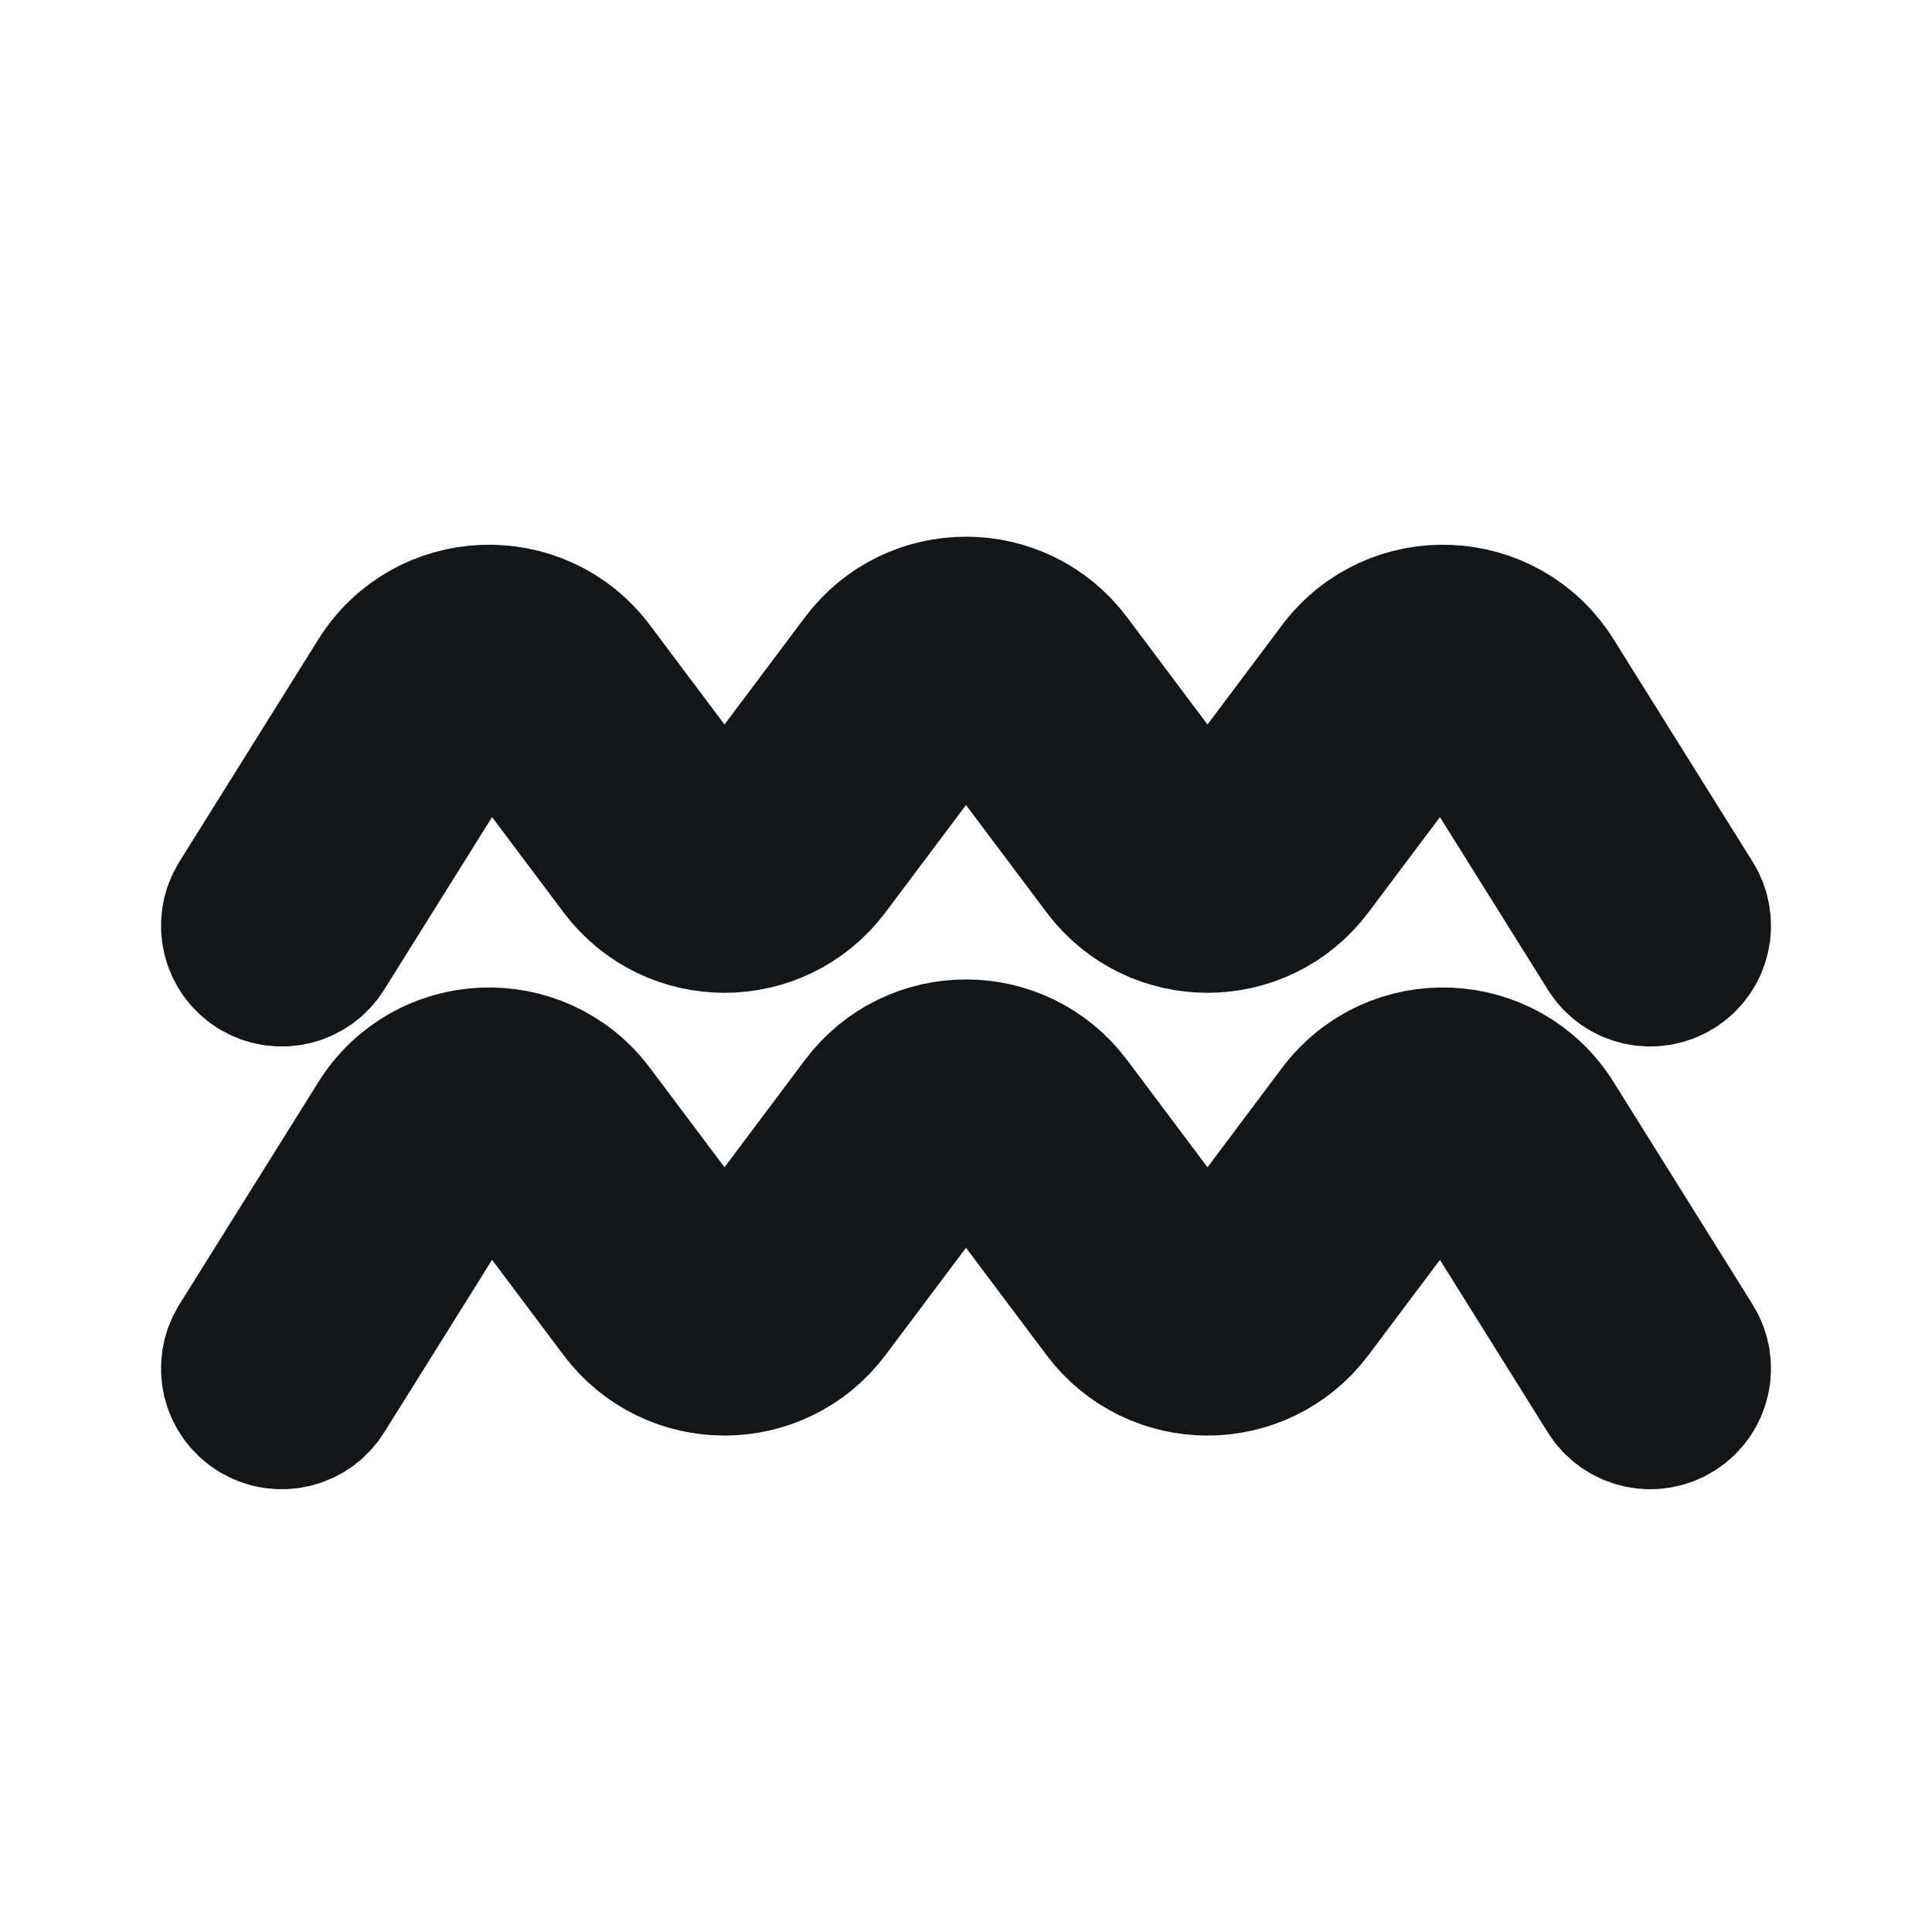 <svg width="24" height="24" viewBox="0 0 24 24" fill="none" xmlns="http://www.w3.org/2000/svg">
<path d="M11.6 8.867C11.8 8.6 12.2 8.6 12.4 8.867L13.8 10.733C14.4 11.533 15.6 11.533 16.2 10.733L17.525 8.967C17.736 8.686 18.163 8.704 18.349 9.002L20.076 11.765C20.222 11.999 20.531 12.07 20.765 11.924C20.999 11.778 21.07 11.469 20.924 11.235L19.197 8.472C18.639 7.578 17.357 7.524 16.725 8.367L15.4 10.133C15.2 10.4 14.8 10.4 14.6 10.133L13.2 8.267C12.6 7.467 11.4 7.467 10.8 8.267L9.4 10.133C9.2 10.4 8.8 10.4 8.6 10.133L7.275 8.367C6.643 7.524 5.361 7.578 4.803 8.472L3.076 11.235C2.93 11.469 3.001 11.778 3.235 11.924C3.469 12.07 3.778 11.999 3.924 11.765L5.651 9.002C5.837 8.704 6.264 8.686 6.475 8.967L7.8 10.733C8.4 11.533 9.6 11.533 10.2 10.733L11.6 8.867Z" fill="black"/>
<path d="M11.6 14.367C11.8 14.1 12.2 14.1 12.4 14.367L13.8 16.233C14.4 17.033 15.6 17.033 16.2 16.233L17.525 14.467C17.736 14.186 18.163 14.204 18.349 14.502L20.076 17.265C20.222 17.499 20.531 17.57 20.765 17.424C20.999 17.278 21.07 16.969 20.924 16.735L19.197 13.972C18.639 13.078 17.357 13.024 16.725 13.867L15.4 15.633C15.2 15.9 14.8 15.9 14.6 15.633L13.2 13.767C12.6 12.967 11.4 12.967 10.8 13.767L9.4 15.633C9.2 15.9 8.8 15.9 8.6 15.633L7.275 13.867C6.643 13.024 5.361 13.078 4.803 13.972L3.076 16.735C2.93 16.969 3.001 17.278 3.235 17.424C3.469 17.57 3.778 17.499 3.924 17.265L5.651 14.502C5.837 14.204 6.264 14.186 6.475 14.467L7.8 16.233C8.4 17.033 9.6 17.033 10.2 16.233L11.6 14.367Z" fill="black"/>
<path d="M11.6 8.867C11.8 8.6 12.2 8.6 12.4 8.867L13.8 10.733C14.4 11.533 15.6 11.533 16.2 10.733L17.525 8.967C17.736 8.686 18.163 8.704 18.349 9.002L20.076 11.765C20.222 11.999 20.531 12.07 20.765 11.924C20.999 11.778 21.07 11.469 20.924 11.235L19.197 8.472C18.639 7.578 17.357 7.524 16.725 8.367L15.4 10.133C15.2 10.4 14.8 10.4 14.6 10.133L13.2 8.267C12.6 7.467 11.4 7.467 10.8 8.267L9.4 10.133C9.2 10.4 8.8 10.4 8.6 10.133L7.275 8.367C6.643 7.524 5.361 7.578 4.803 8.472L3.076 11.235C2.93 11.469 3.001 11.778 3.235 11.924C3.469 12.07 3.778 11.999 3.924 11.765L5.651 9.002C5.837 8.704 6.264 8.686 6.475 8.967L7.8 10.733C8.4 11.533 9.6 11.533 10.2 10.733L11.6 8.867Z" stroke="rgb(19, 22, 25)" stroke-width="2" stroke-linecap="round"/>
<path d="M11.6 14.367C11.8 14.1 12.2 14.1 12.4 14.367L13.8 16.233C14.4 17.033 15.6 17.033 16.2 16.233L17.525 14.467C17.736 14.186 18.163 14.204 18.349 14.502L20.076 17.265C20.222 17.499 20.531 17.57 20.765 17.424C20.999 17.278 21.07 16.969 20.924 16.735L19.197 13.972C18.639 13.078 17.357 13.024 16.725 13.867L15.4 15.633C15.2 15.9 14.8 15.9 14.6 15.633L13.2 13.767C12.6 12.967 11.4 12.967 10.8 13.767L9.4 15.633C9.2 15.9 8.8 15.9 8.6 15.633L7.275 13.867C6.643 13.024 5.361 13.078 4.803 13.972L3.076 16.735C2.93 16.969 3.001 17.278 3.235 17.424C3.469 17.57 3.778 17.499 3.924 17.265L5.651 14.502C5.837 14.204 6.264 14.186 6.475 14.467L7.8 16.233C8.4 17.033 9.6 17.033 10.2 16.233L11.6 14.367Z" stroke="rgb(19, 22, 25)" stroke-width="2" stroke-linecap="round"/>
</svg>
